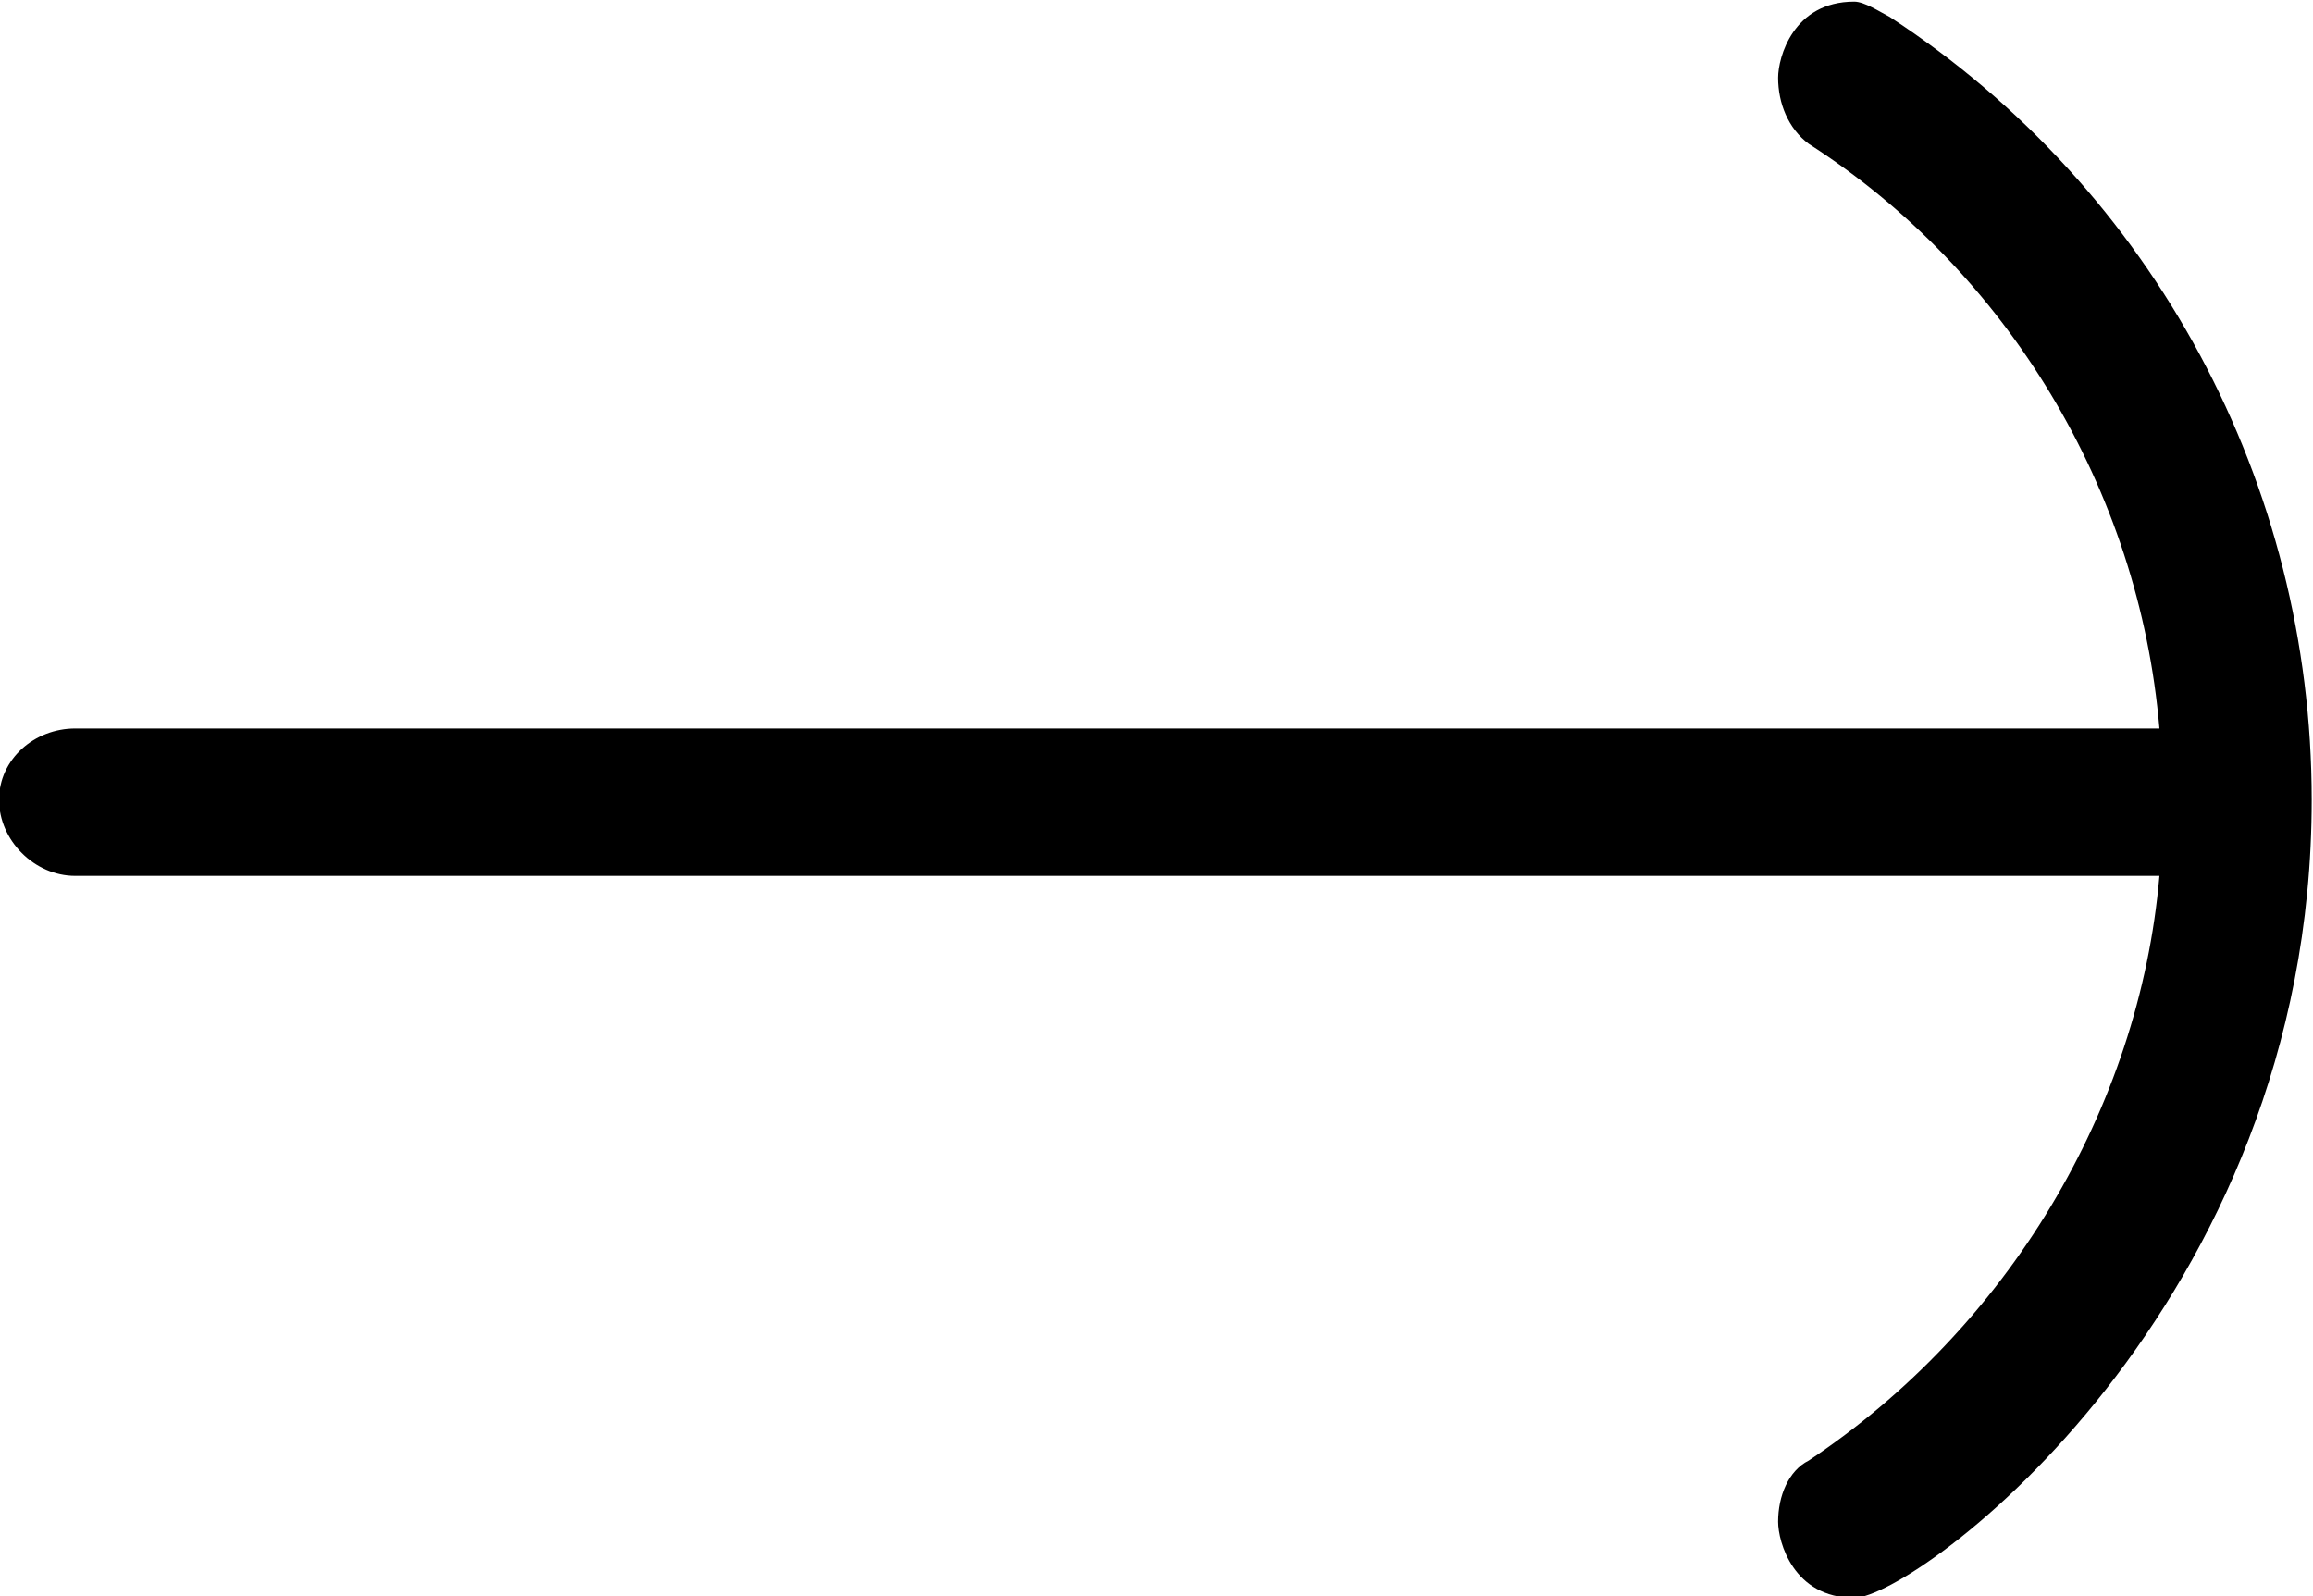 <?xml version="1.0" encoding="UTF-8"?>
<svg fill="#000000" version="1.1" viewBox="0 0 7.109 4.906" xmlns="http://www.w3.org/2000/svg" xmlns:xlink="http://www.w3.org/1999/xlink">
<defs>
<g id="a">
<path d="m6.297-0.094c0.188 0 1.406-0.891 1.406-2.453 0-0.969-0.484-1.875-1.297-2.406-0.031-0.016-0.078-0.047-0.109-0.047-0.188 0-0.234 0.172-0.234 0.234 0 0.078 0.031 0.156 0.094 0.203 0.609 0.391 1.016 1.062 1.078 1.797h-6.406c-0.125 0-0.234 0.094-0.234 0.219s0.109 0.234 0.234 0.234h6.406c-0.062 0.719-0.469 1.391-1.078 1.797-0.062 0.031-0.094 0.109-0.094 0.188 0 0.062 0.047 0.234 0.234 0.234z"/>
</g>
</defs>
<g transform="translate(-149.31 -129.76)">
<use x="148.712" y="134.765" xlink:href="#a"/>
</g>
</svg>
